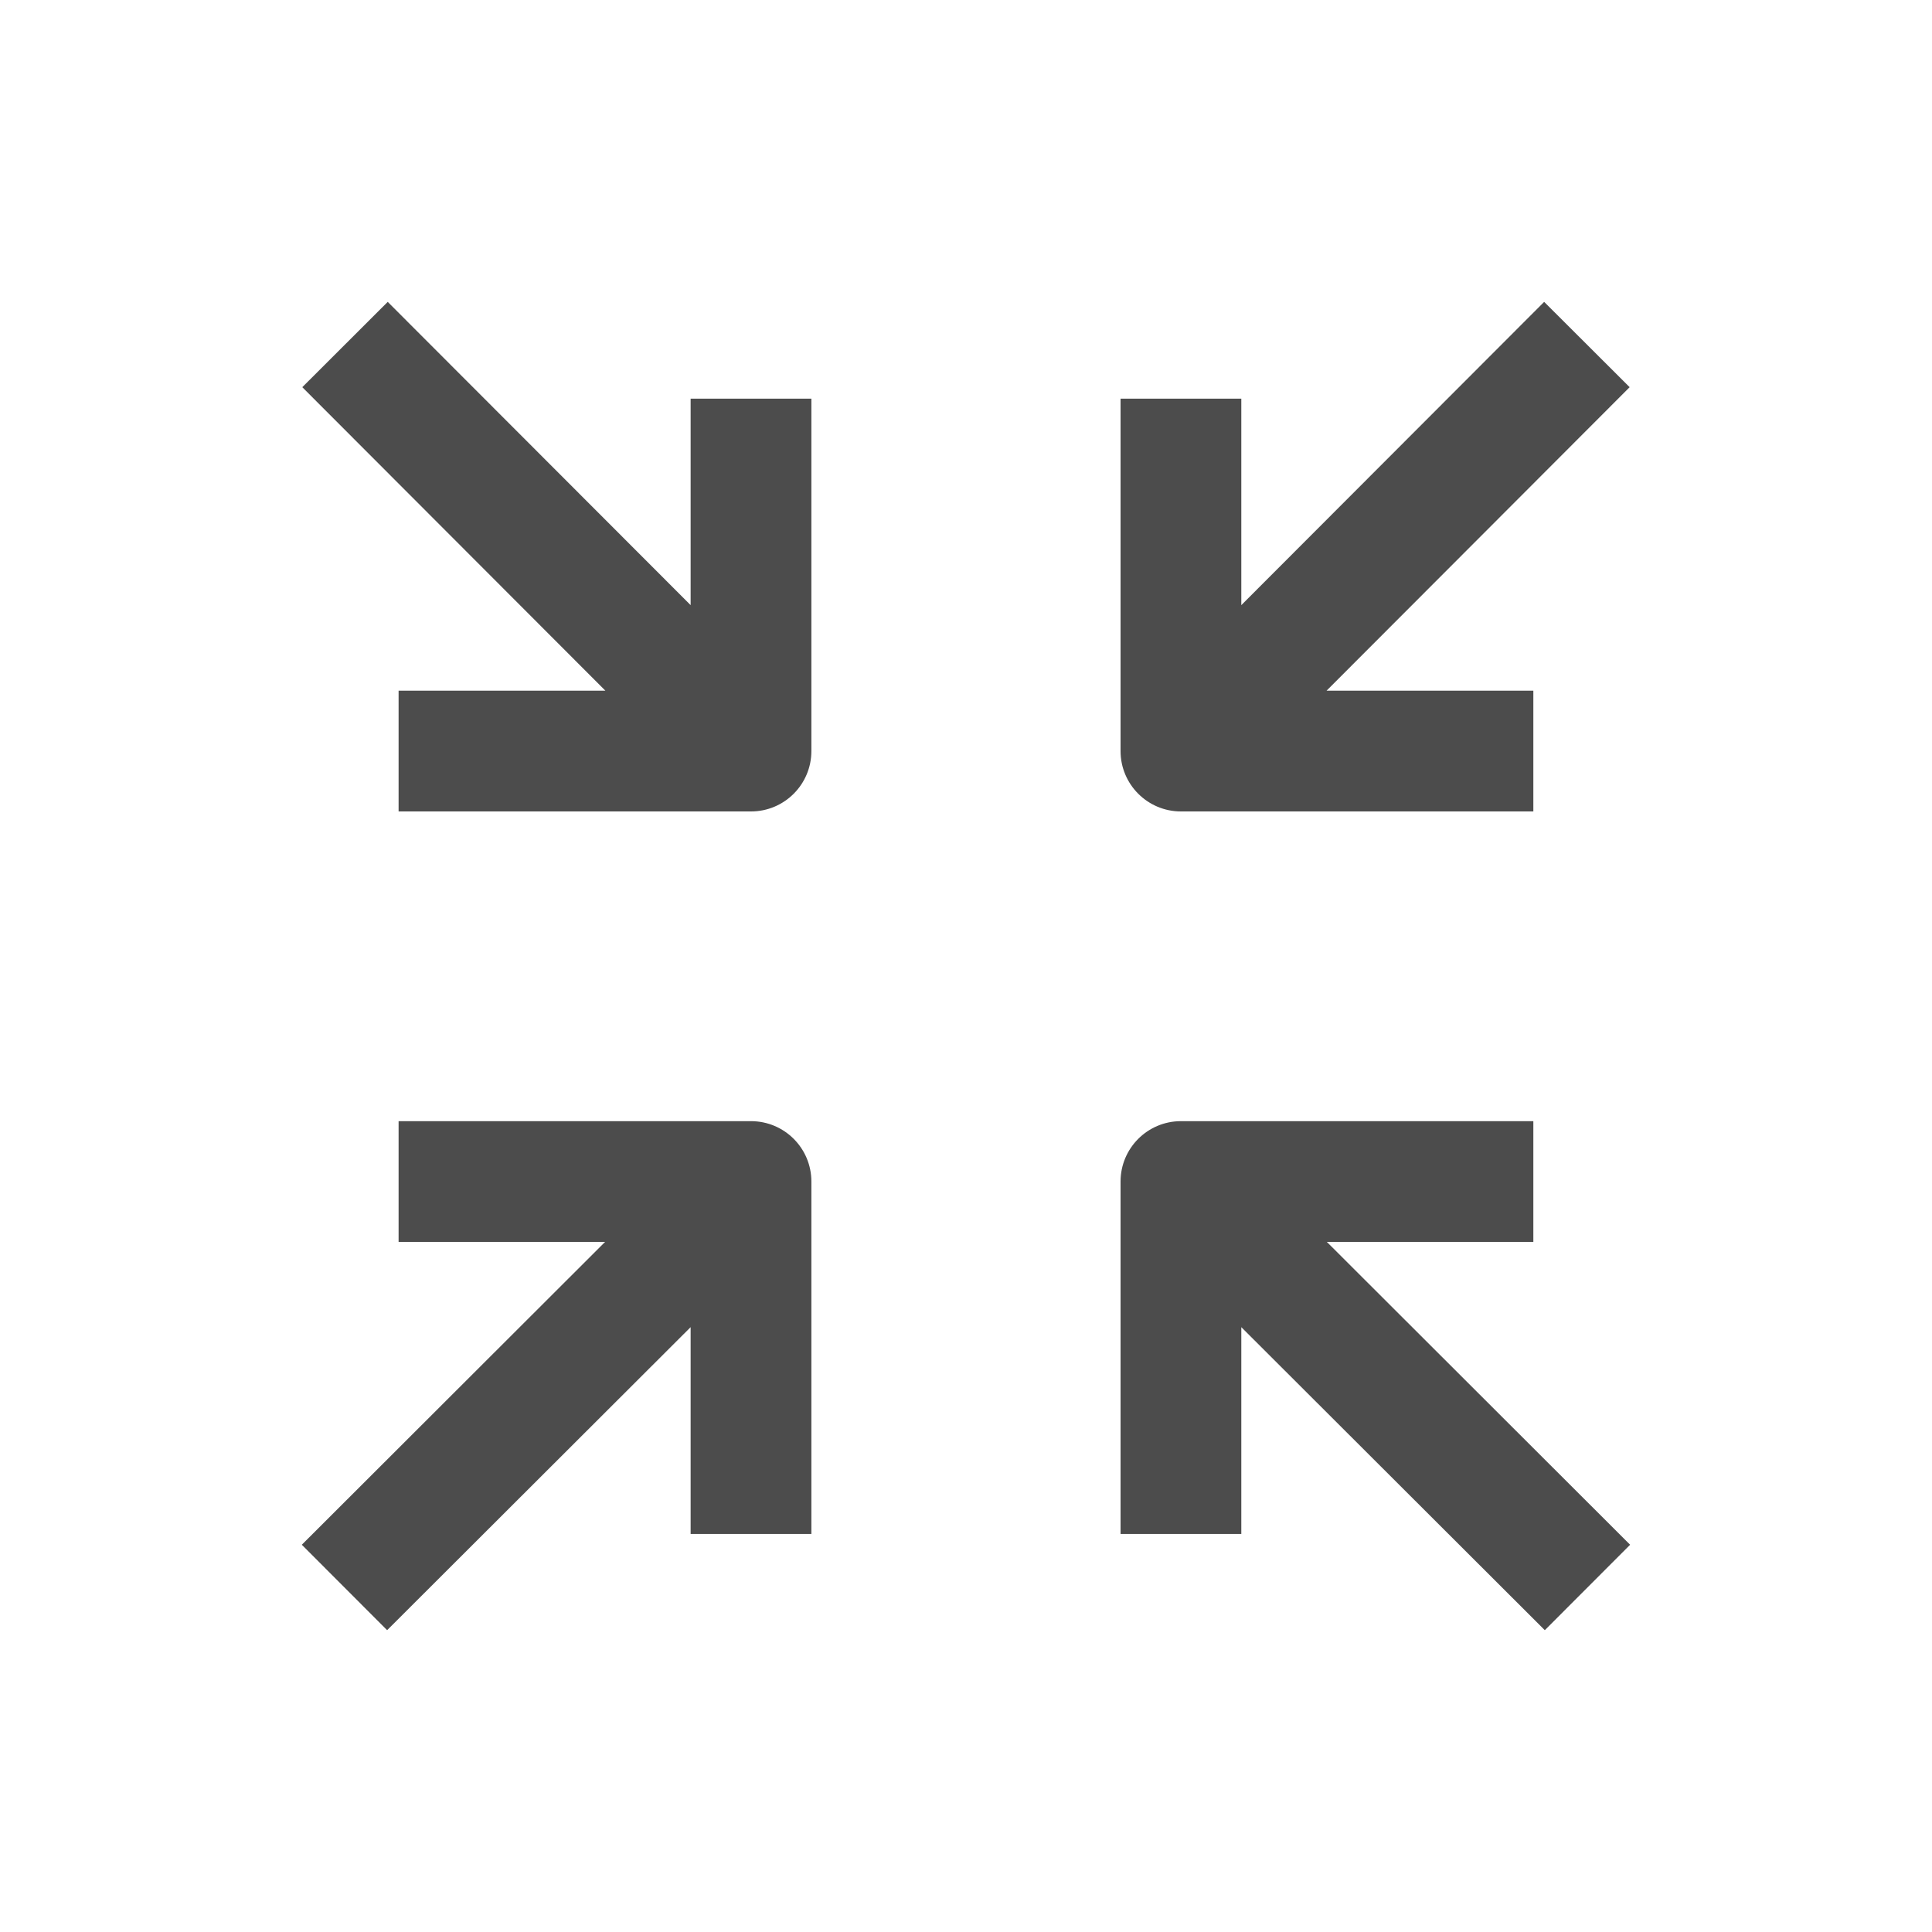 <svg width="32" height="32" viewBox="0 0 32 32" fill="none" xmlns="http://www.w3.org/2000/svg">
<path d="M19.56 13.44H25.397V11.44H21.972L26.992 6.413L25.576 5L20.56 10.023V6.603H18.56V12.44C18.56 12.992 19.008 13.44 19.56 13.44Z" fill="#4C4C4C"/>
<path d="M10.022 20.57L4.999 25.586L6.412 27.001L11.439 21.982V25.407H13.439V19.57C13.439 19.017 12.991 18.57 12.439 18.57H6.602V20.57H10.022Z" fill="#4C4C4C"/>
<path d="M12.439 13.44H6.602V11.44H10.027L5.007 6.413L6.422 5L11.439 10.023V6.603H13.439V12.44C13.439 12.992 12.991 13.44 12.439 13.44Z" fill="#4C4C4C"/>
<path d="M21.977 20.57L27 25.586L25.587 27.001L20.56 21.982V25.407H18.56V19.57C18.56 19.017 19.008 18.57 19.56 18.57H25.397V20.57H21.977Z" fill="#4C4C4C"/>
</svg>
